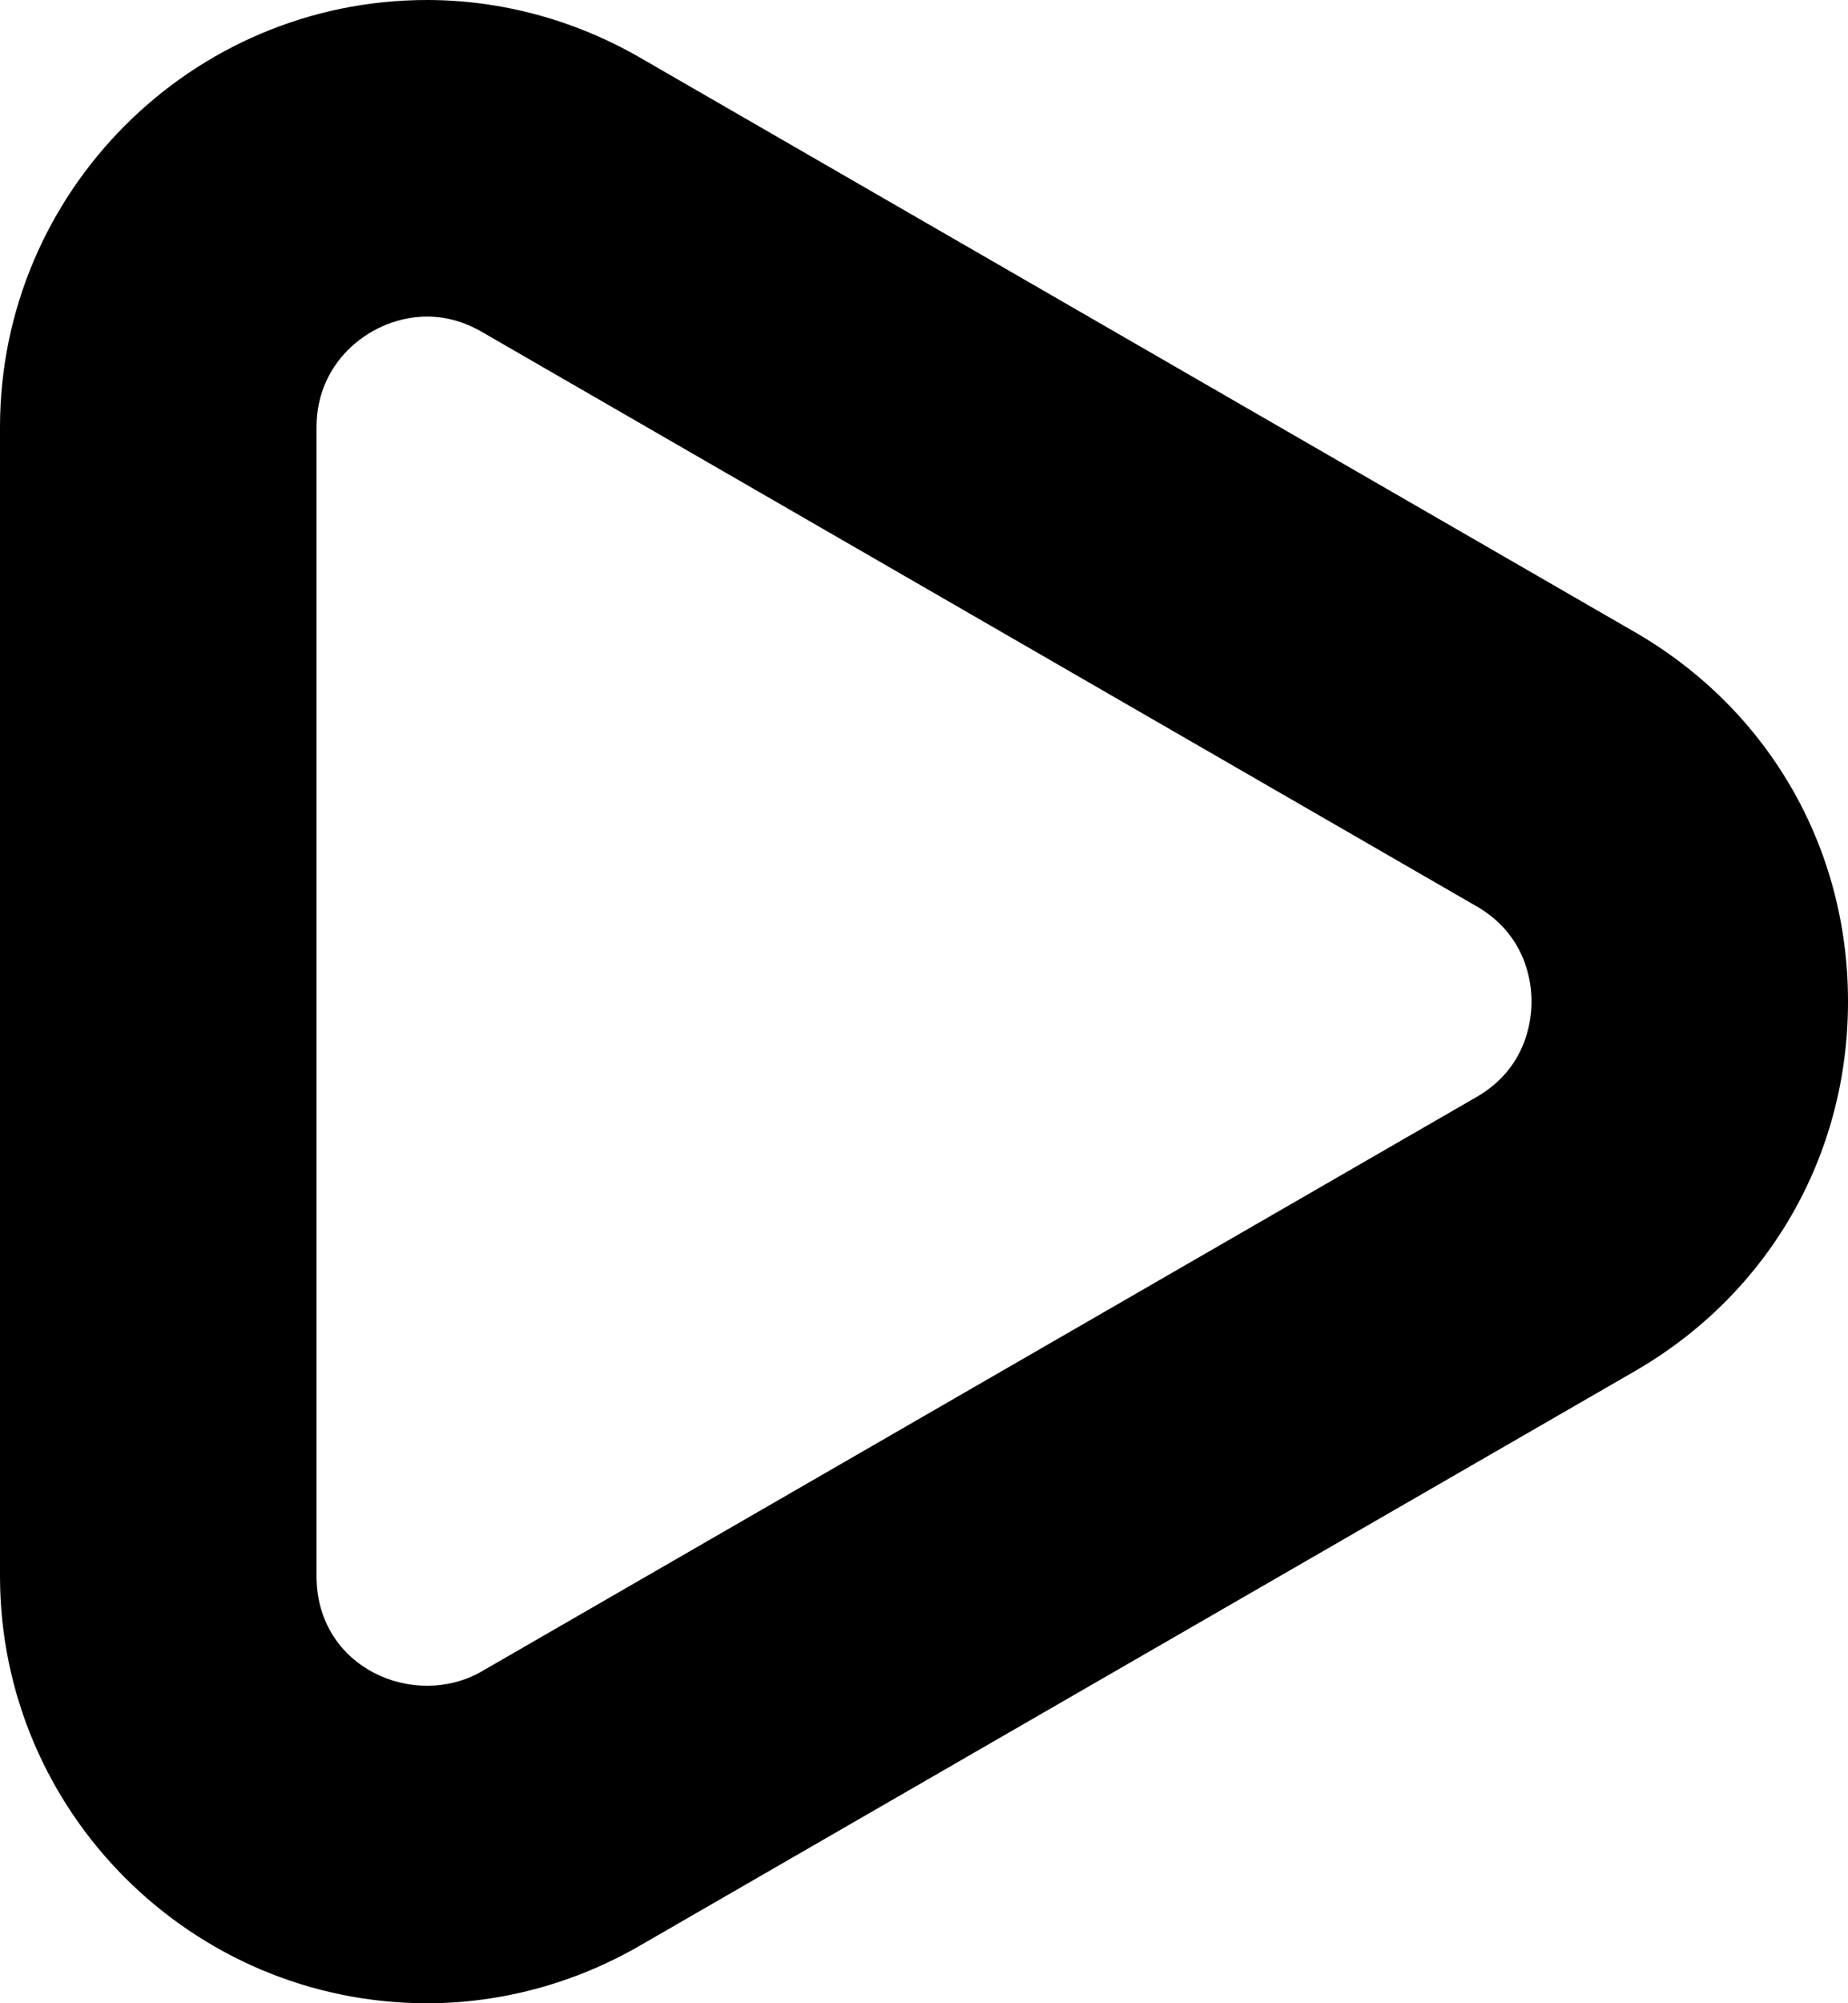 <svg xmlns="http://www.w3.org/2000/svg" width="369.089" height="400" viewBox="0 0 369.089 400">
	<path d="M85.278 400C38.256 399.969 0 361.729 0 314.691V85.309C0 38.271 38.256 0 85.278 0c14.8 0 29.506 3.981 42.531 11.497l198.688 114.707c26.698 15.416 42.624 43.009 42.593 73.812 0 30.817-15.926 58.38-42.593 73.78L127.809 388.487C114.784 396.019 100.078 400 85.278 400zM85.278 63.21c-10.617 0-22.068 8.457-22.068 22.099v229.383c0.016 18.487 19.646 26.729 32.994 19.043l198.688-114.691c9.938-5.71 10.987-15.216 10.987-19.027 0.031-3.827-1.049-13.334-10.987-19.059L96.204 66.25C92.716 64.229 89.043 63.21 85.278 63.21z"/>
</svg>
